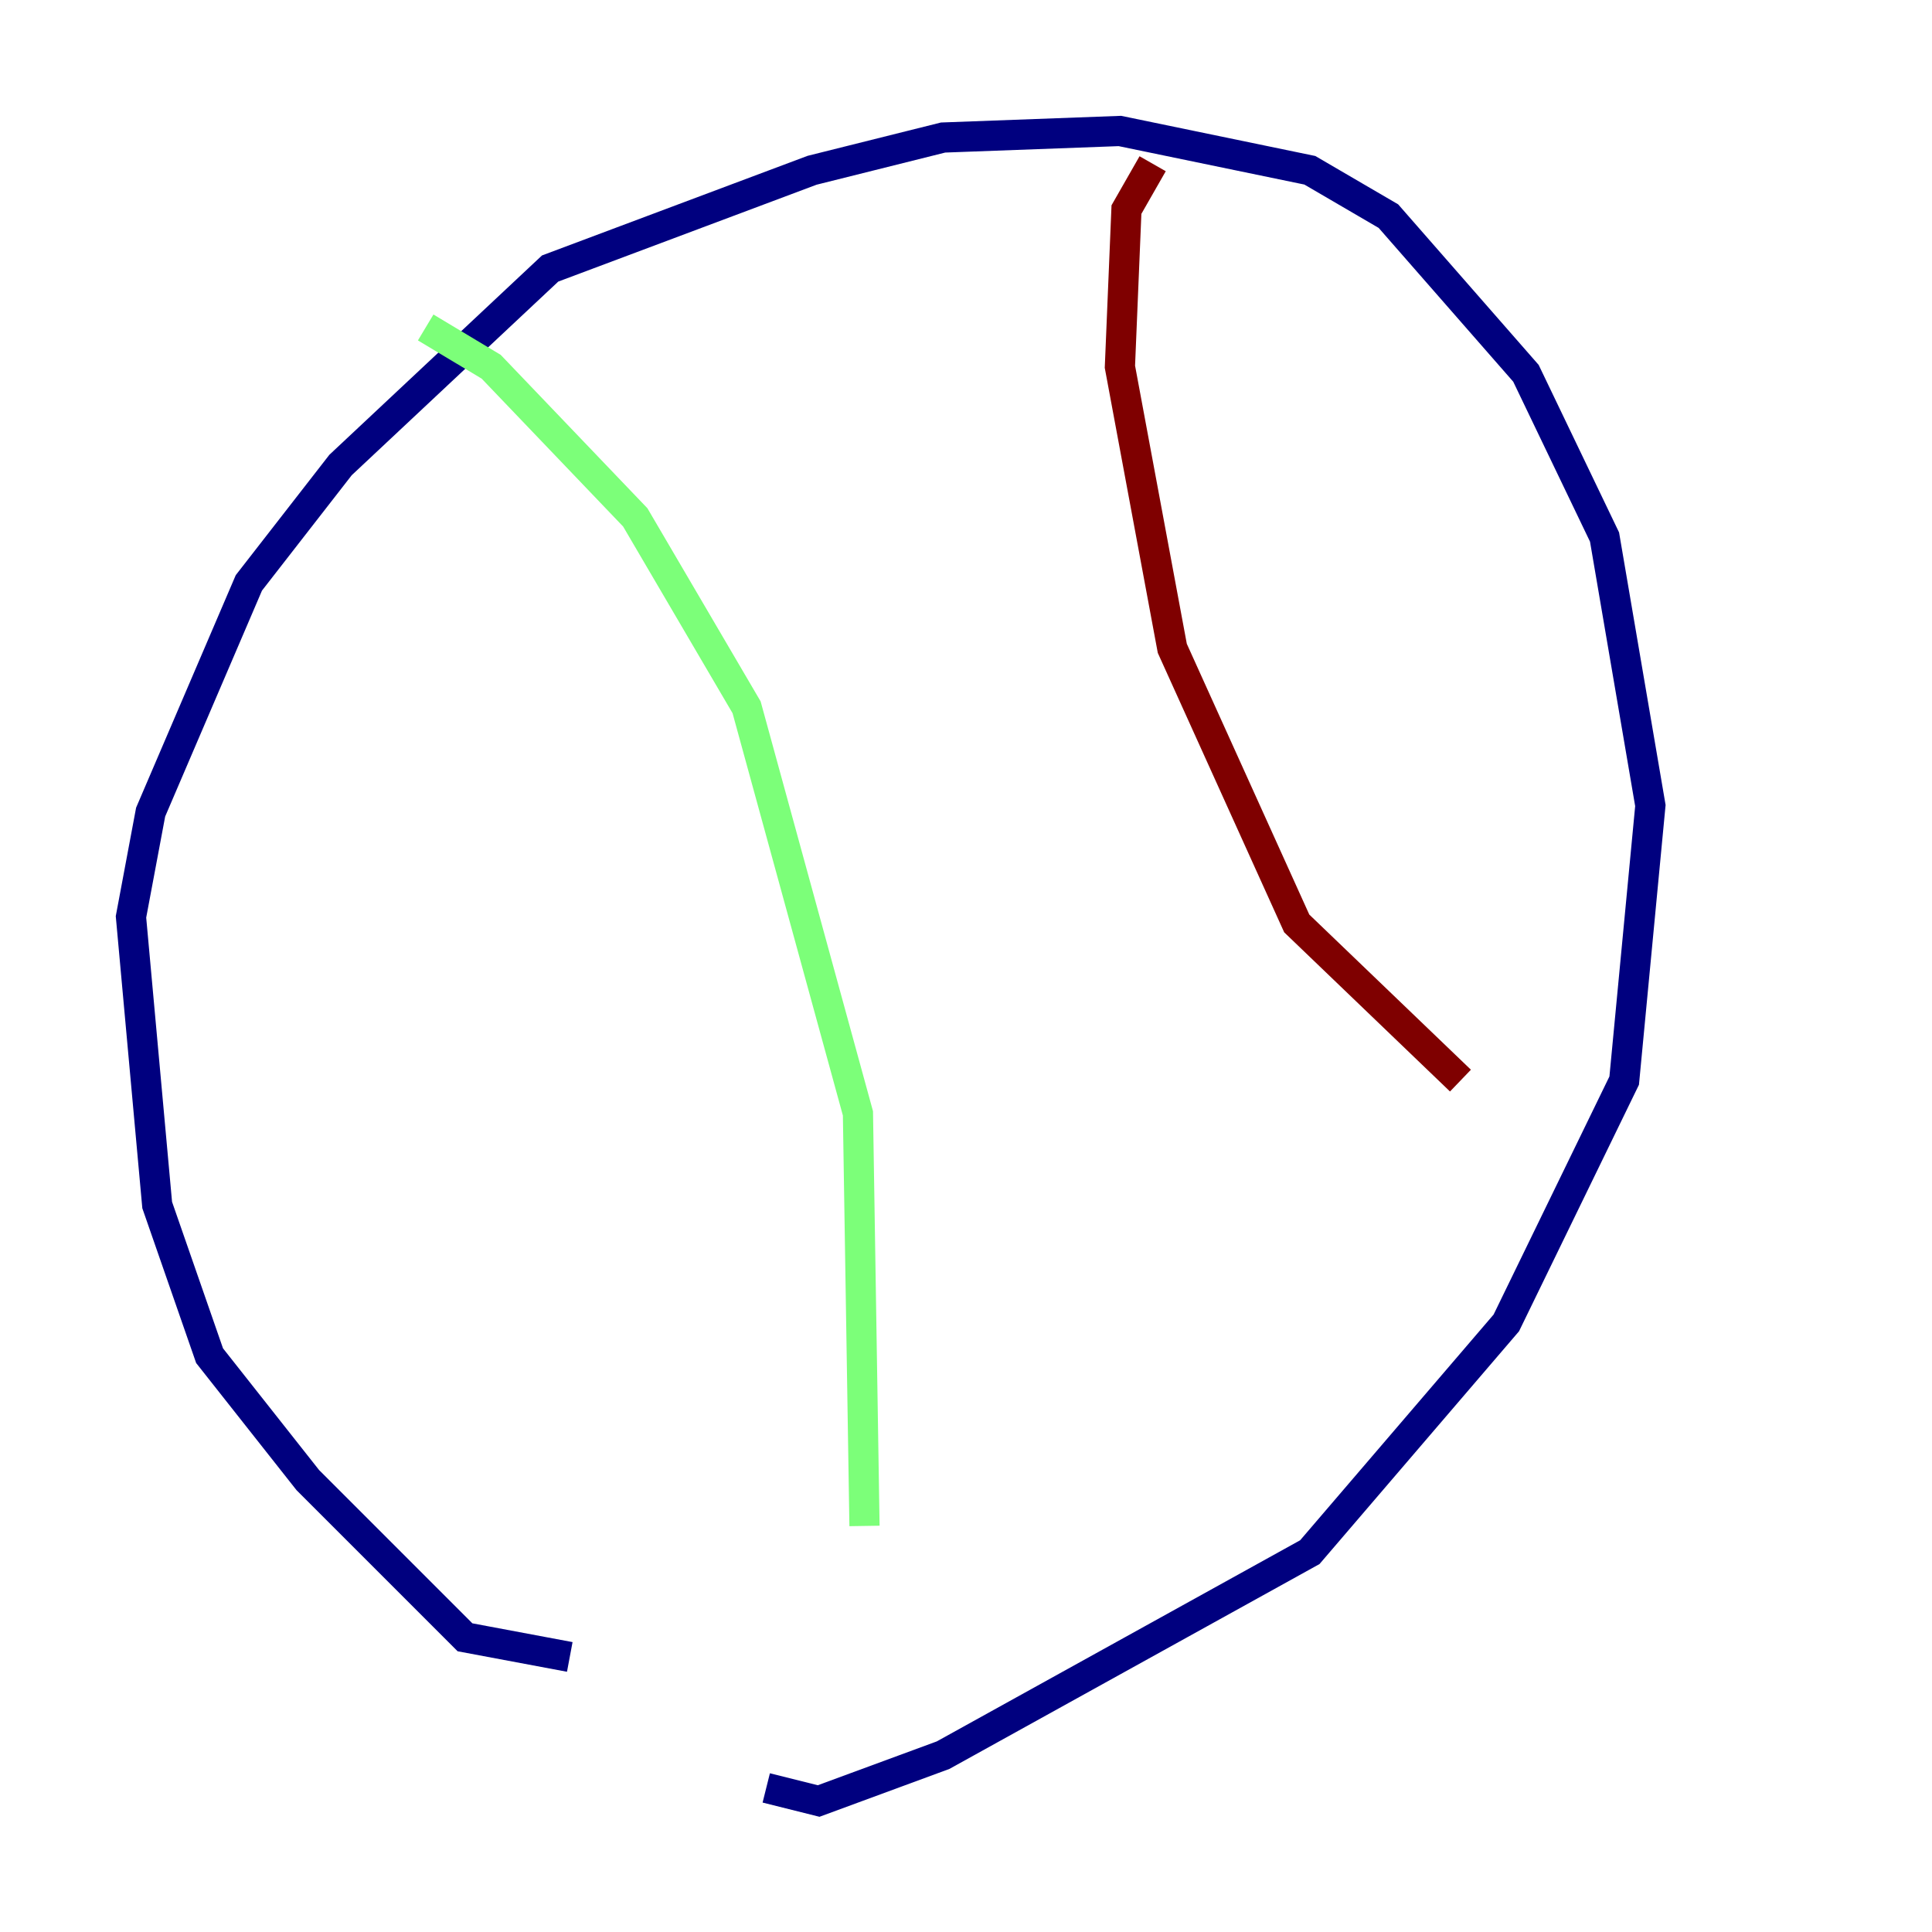 <?xml version="1.0" encoding="utf-8" ?>
<svg baseProfile="tiny" height="128" version="1.2" viewBox="0,0,128,128" width="128" xmlns="http://www.w3.org/2000/svg" xmlns:ev="http://www.w3.org/2001/xml-events" xmlns:xlink="http://www.w3.org/1999/xlink"><defs /><polyline fill="none" points="37.749,109.776 30.807,108.475 20.393,98.061 13.885,89.817 10.414,79.837 8.678,60.746 9.98,53.803 16.488,38.617 22.563,30.807 36.447,17.79 53.803,11.281 62.481,9.112 74.197,8.678 86.78,11.281 91.986,14.319 101.098,24.732 106.305,35.58 109.342,53.37 107.607,71.593 99.797,87.647 86.78,102.834 62.481,116.285 54.237,119.322 50.766,118.454" stroke="#00007f" stroke-width="2" /><polyline fill="none" points="28.203,21.695 32.542,24.298 42.088,34.278 49.464,46.861 56.841,73.763 57.275,101.098" stroke="#7cff79" stroke-width="2" /><polyline fill="none" points="76.366,10.848 74.63,13.885 74.197,24.298 77.668,42.956 85.912,61.18 96.759,71.593" stroke="#7f0000" stroke-width="2" /></svg>